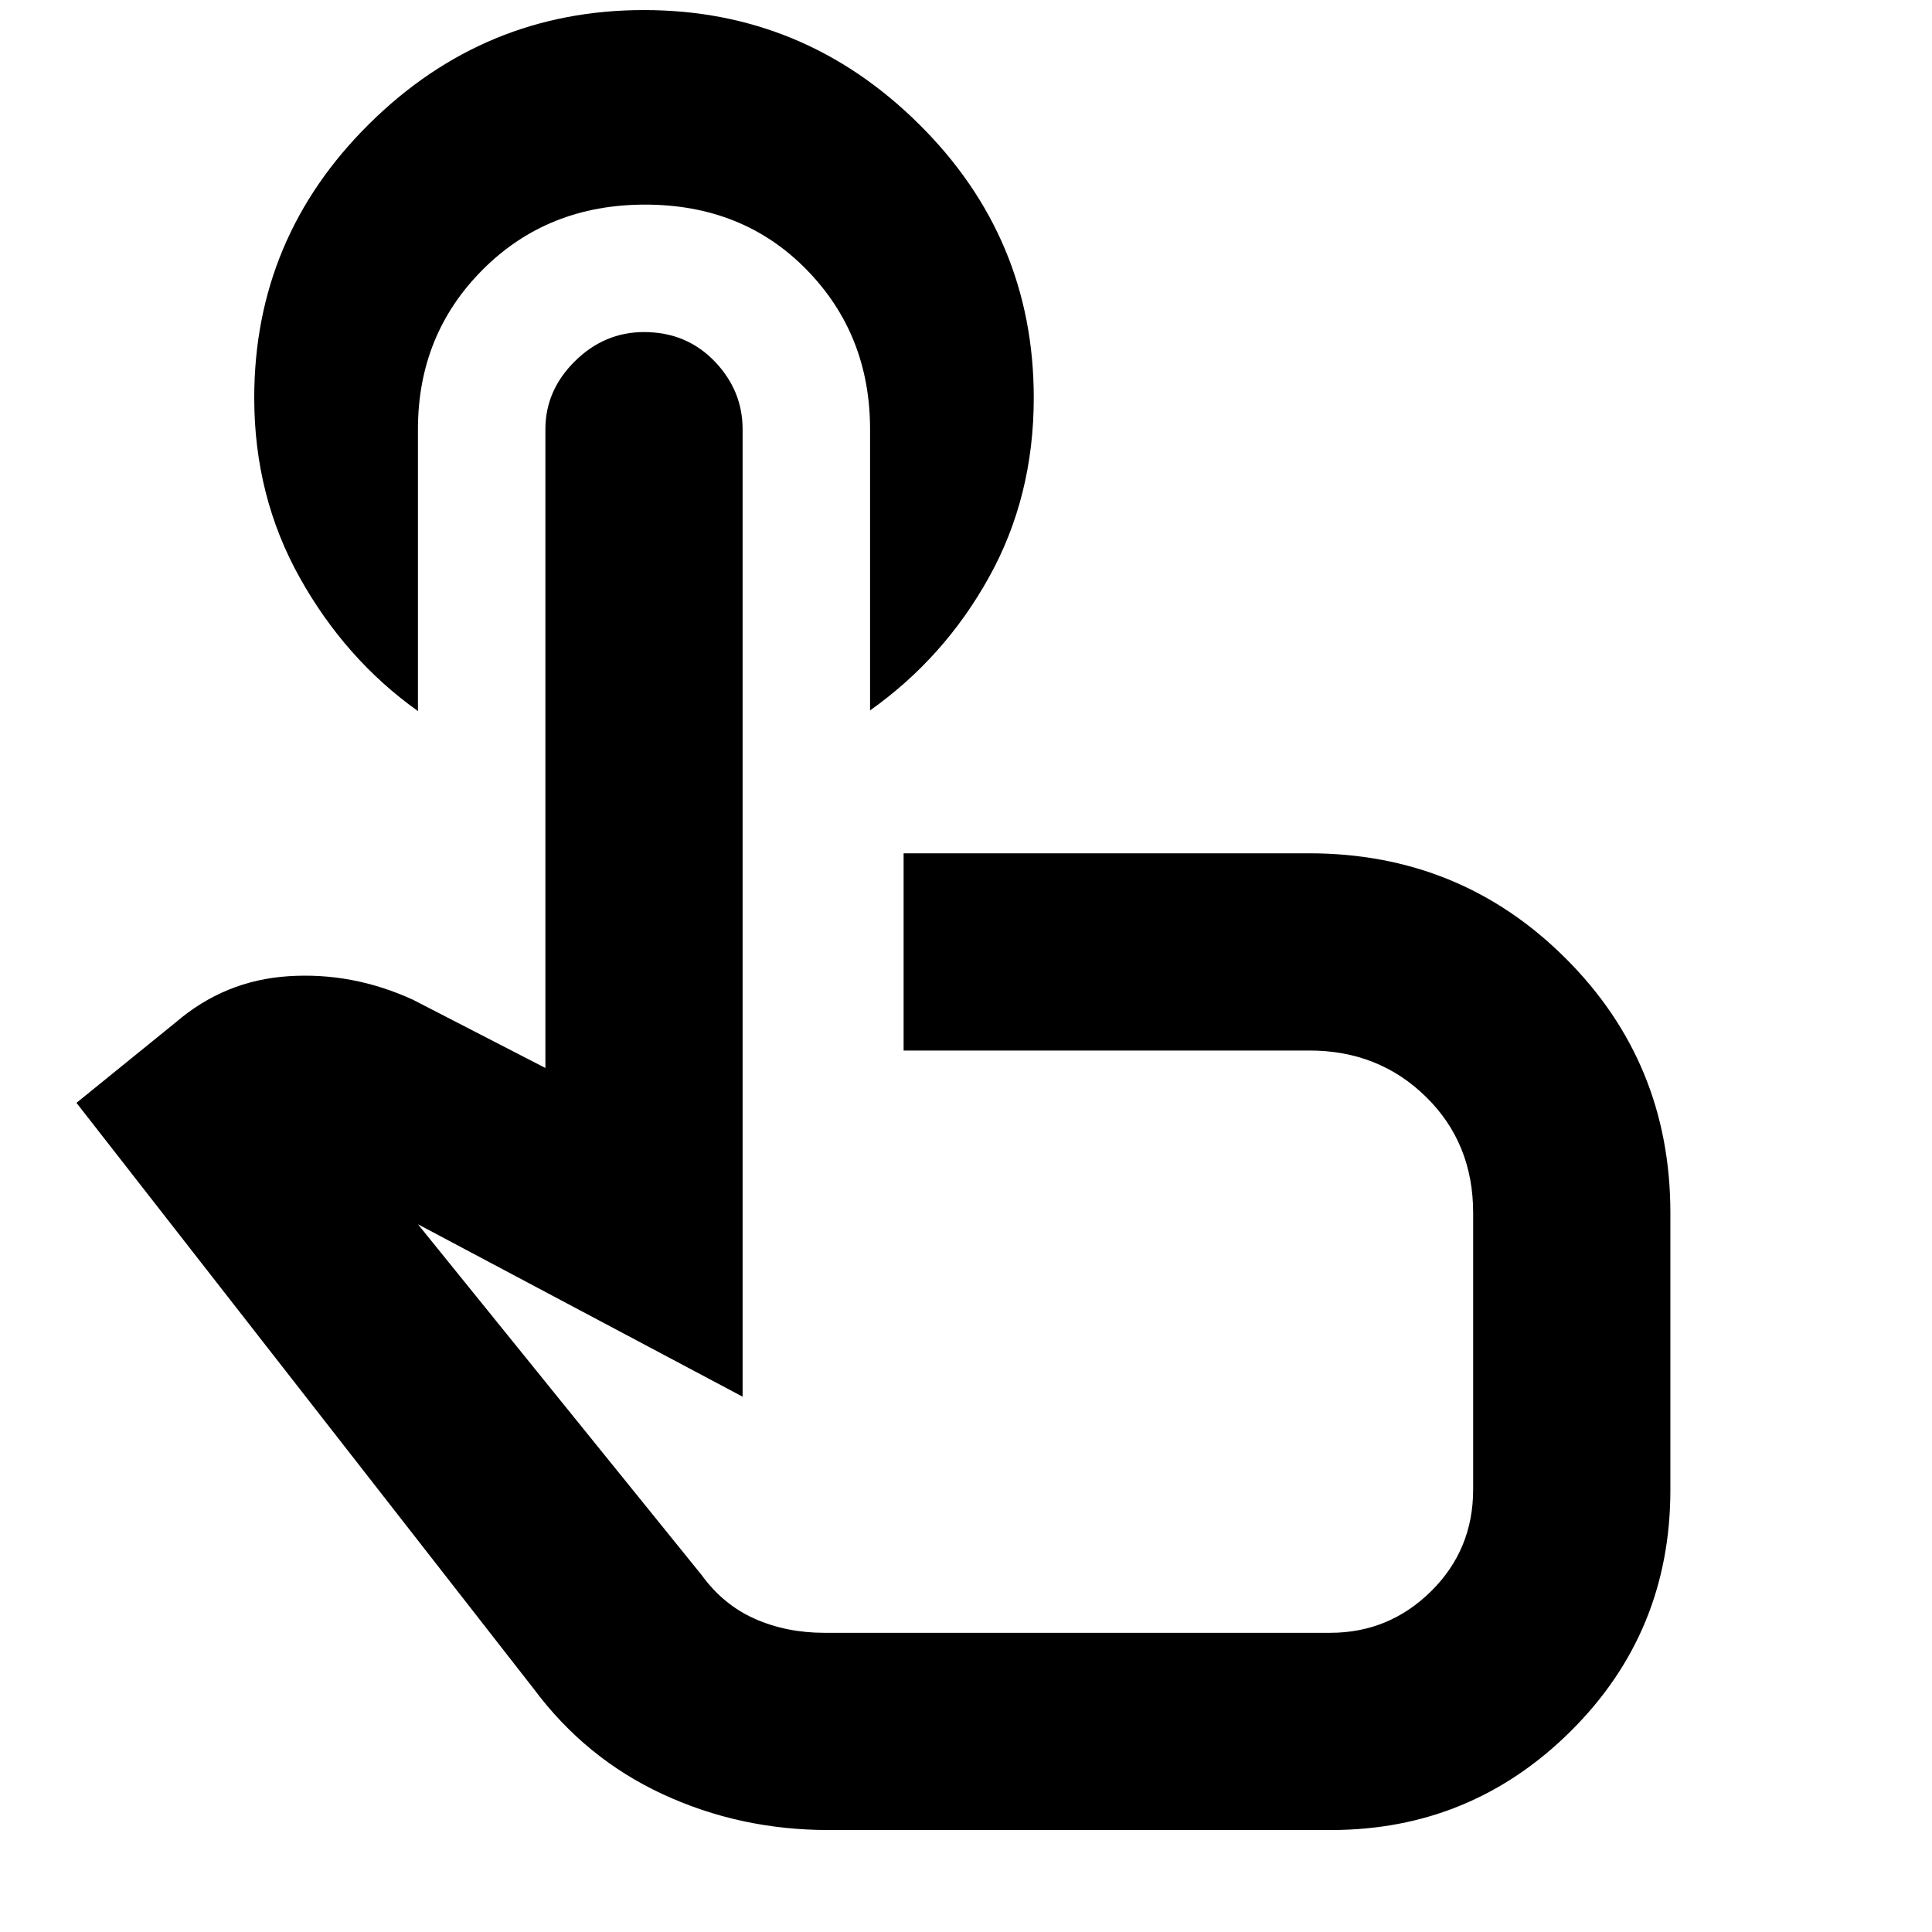 <svg xmlns="http://www.w3.org/2000/svg" height="40" viewBox="0 -960 960 960" width="40"><path d="M207.67-746.67v140q-36-25.66-58.67-66.19-22.67-40.52-22.67-89.47 0-79.57 57.13-136.12Q240.58-955 319.96-955t136.54 56.55q57.17 56.55 57.17 136.12 0 49.11-22.25 89.16-22.24 40.06-59.09 66.17v-139.67q0-47.14-31.61-79.4-31.62-32.26-80.2-32.26-48.37 0-80.61 32.26t-32.24 79.4Zm204 696q-43.96 0-82.32-17.78-38.35-17.78-64.02-52.22L38-412l49.33-40q24.27-20.85 55.97-22.92Q175-477 205-463.33l66 34v-317.34q0-19.36 14.67-33.85Q300.33-795 319.98-795q21.05 0 35.04 14.48Q369-766.03 369-746.67V-266l-161.33-85.67 141 174.34q10.69 14.73 26.39 21.7 15.69 6.96 34.61 6.96H661q29.16 0 50.08-20.63Q732-189.93 732-219.89v-137.44q0-34.69-23.46-57.68Q685.08-438 650.67-438H449v-98h201.43q75.07 0 127.32 51.99Q830-432.03 830-357.33v137.66q0 70.7-49.48 119.85-49.49 49.15-119.22 49.15H411.67ZM470.33-343Z"/></svg>